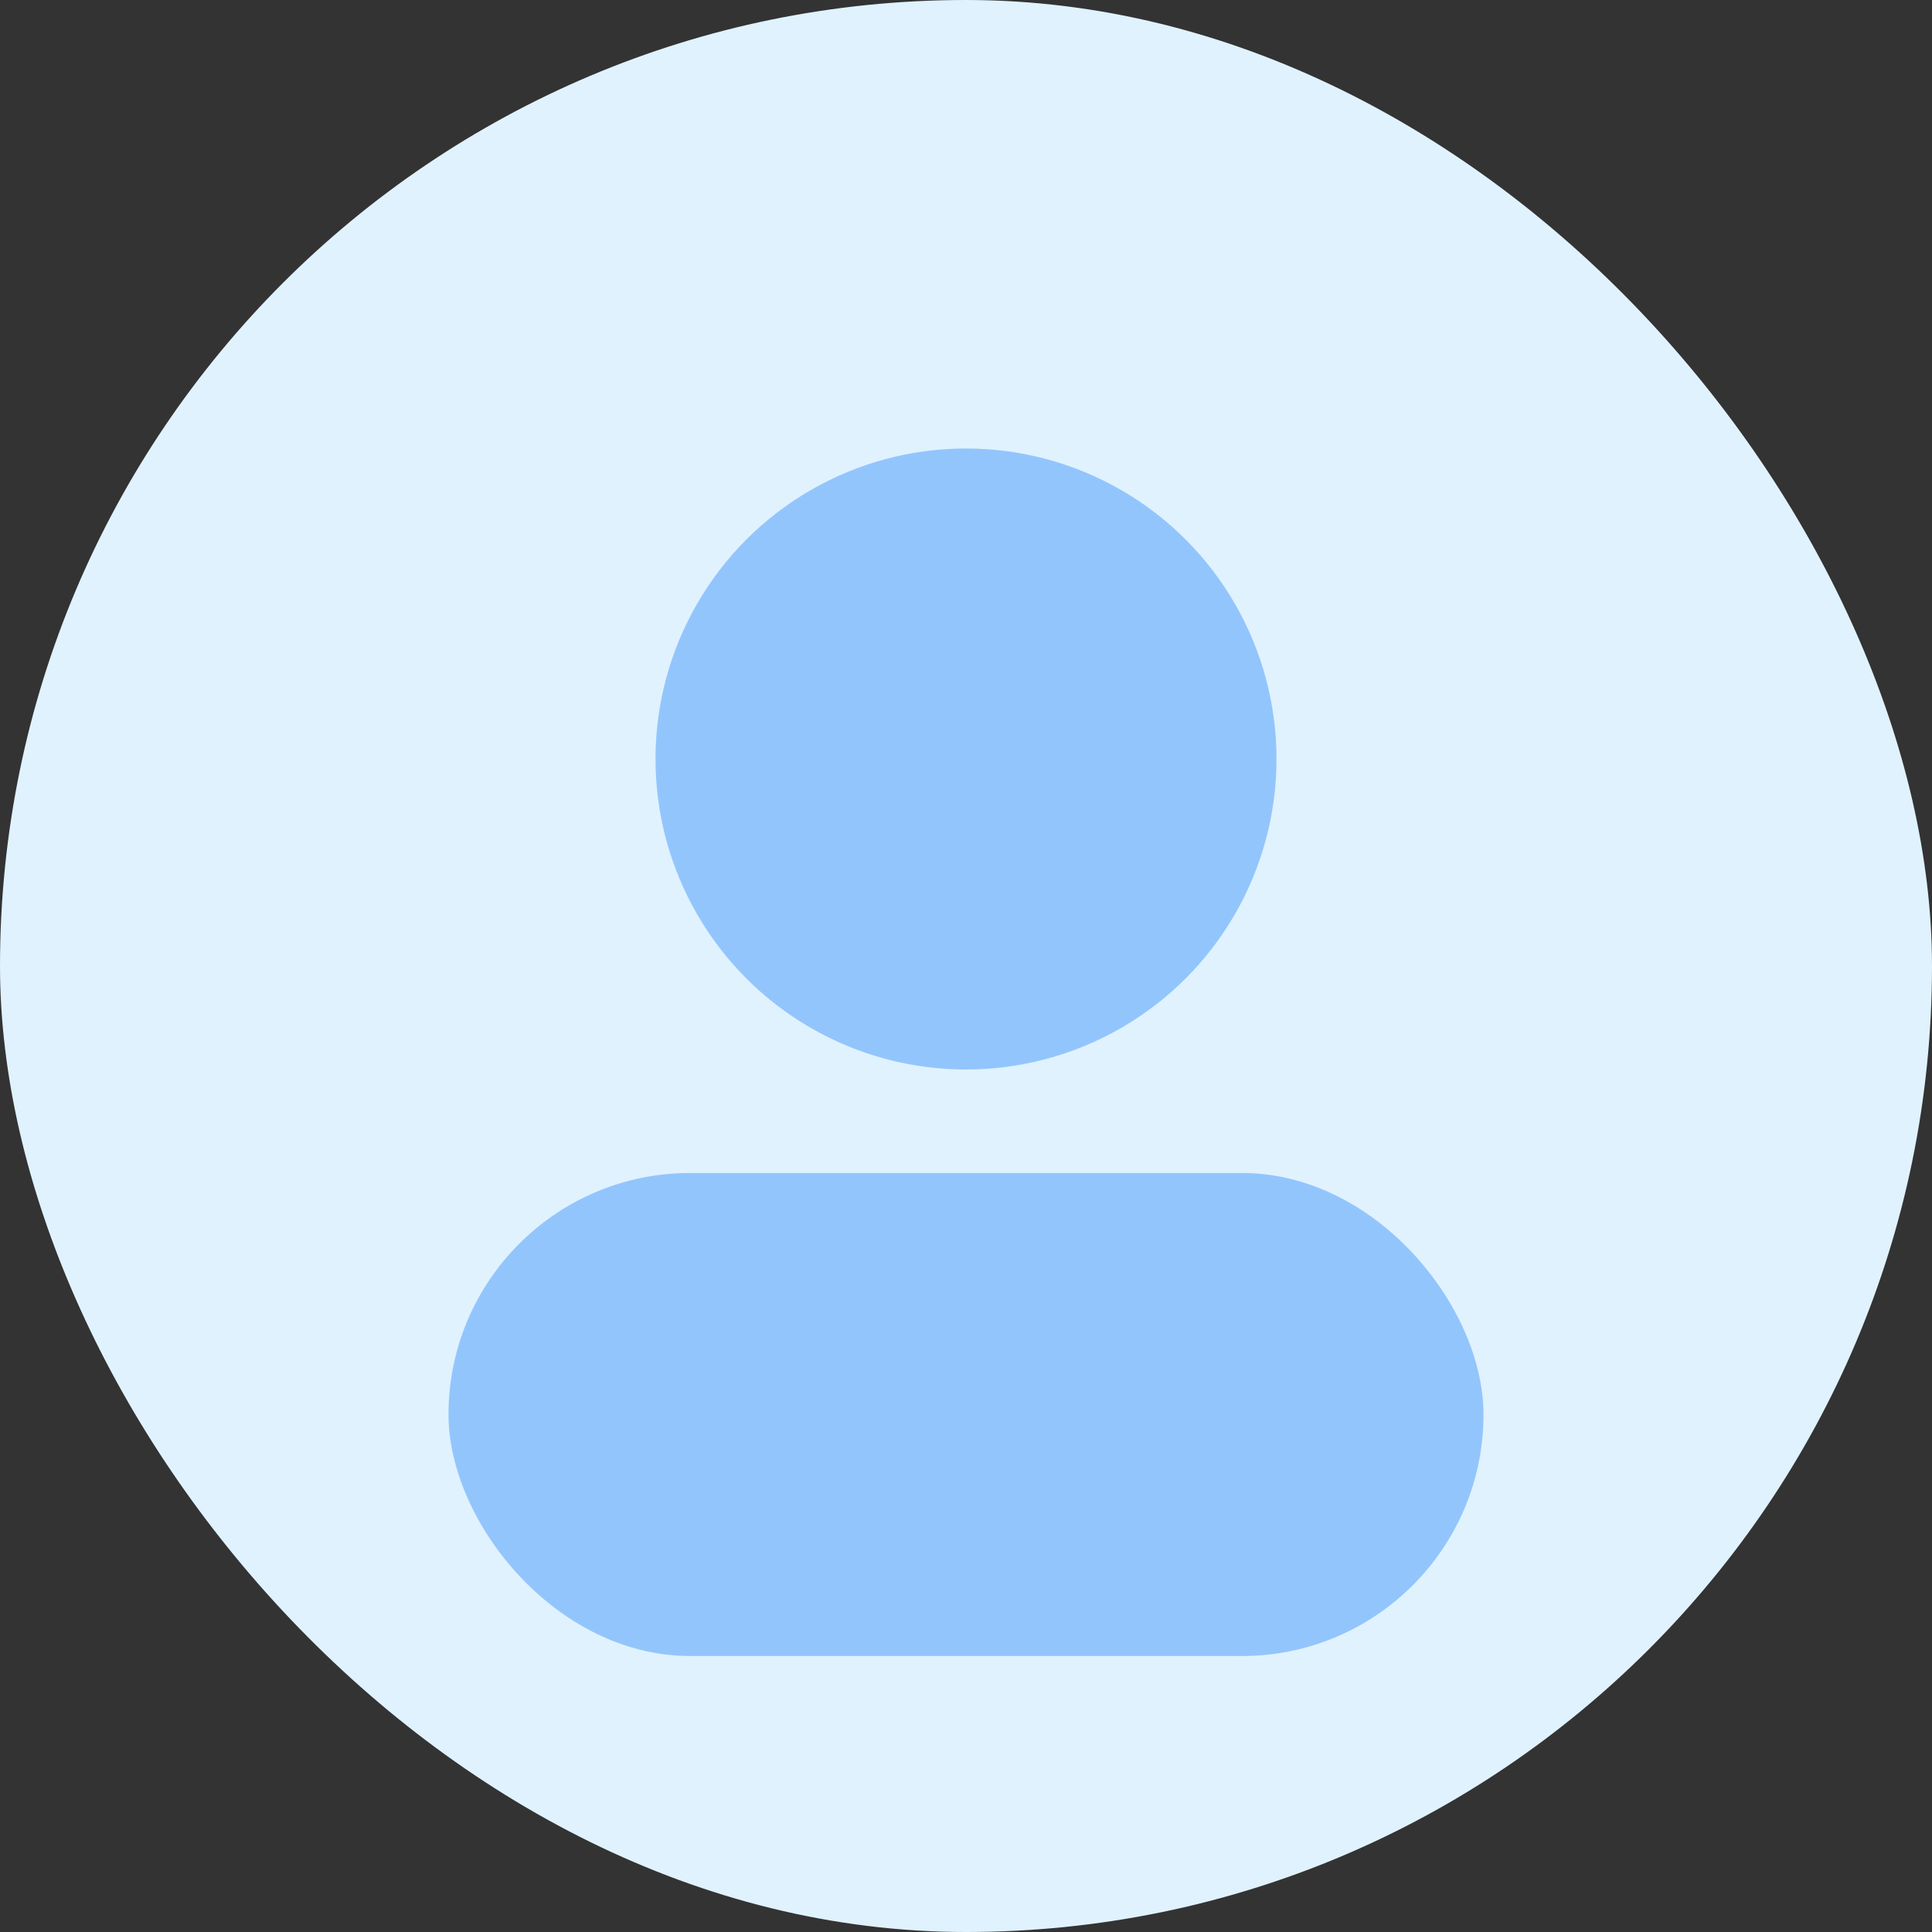 <svg xmlns="http://www.w3.org/2000/svg" width="224" height="224" viewBox="0 0 224 224" fill="none"><rect x="0" y="0" width="224" height="224" fill="#333333" stroke="none"/><rect width="224" height="224" rx="112" fill="#e0f2fe"/><circle cx="112" cy="88" r="36" fill="#93c5fd"/><rect x="52" y="136" width="120" height="56" rx="28" fill="#93c5fd"/></svg>

